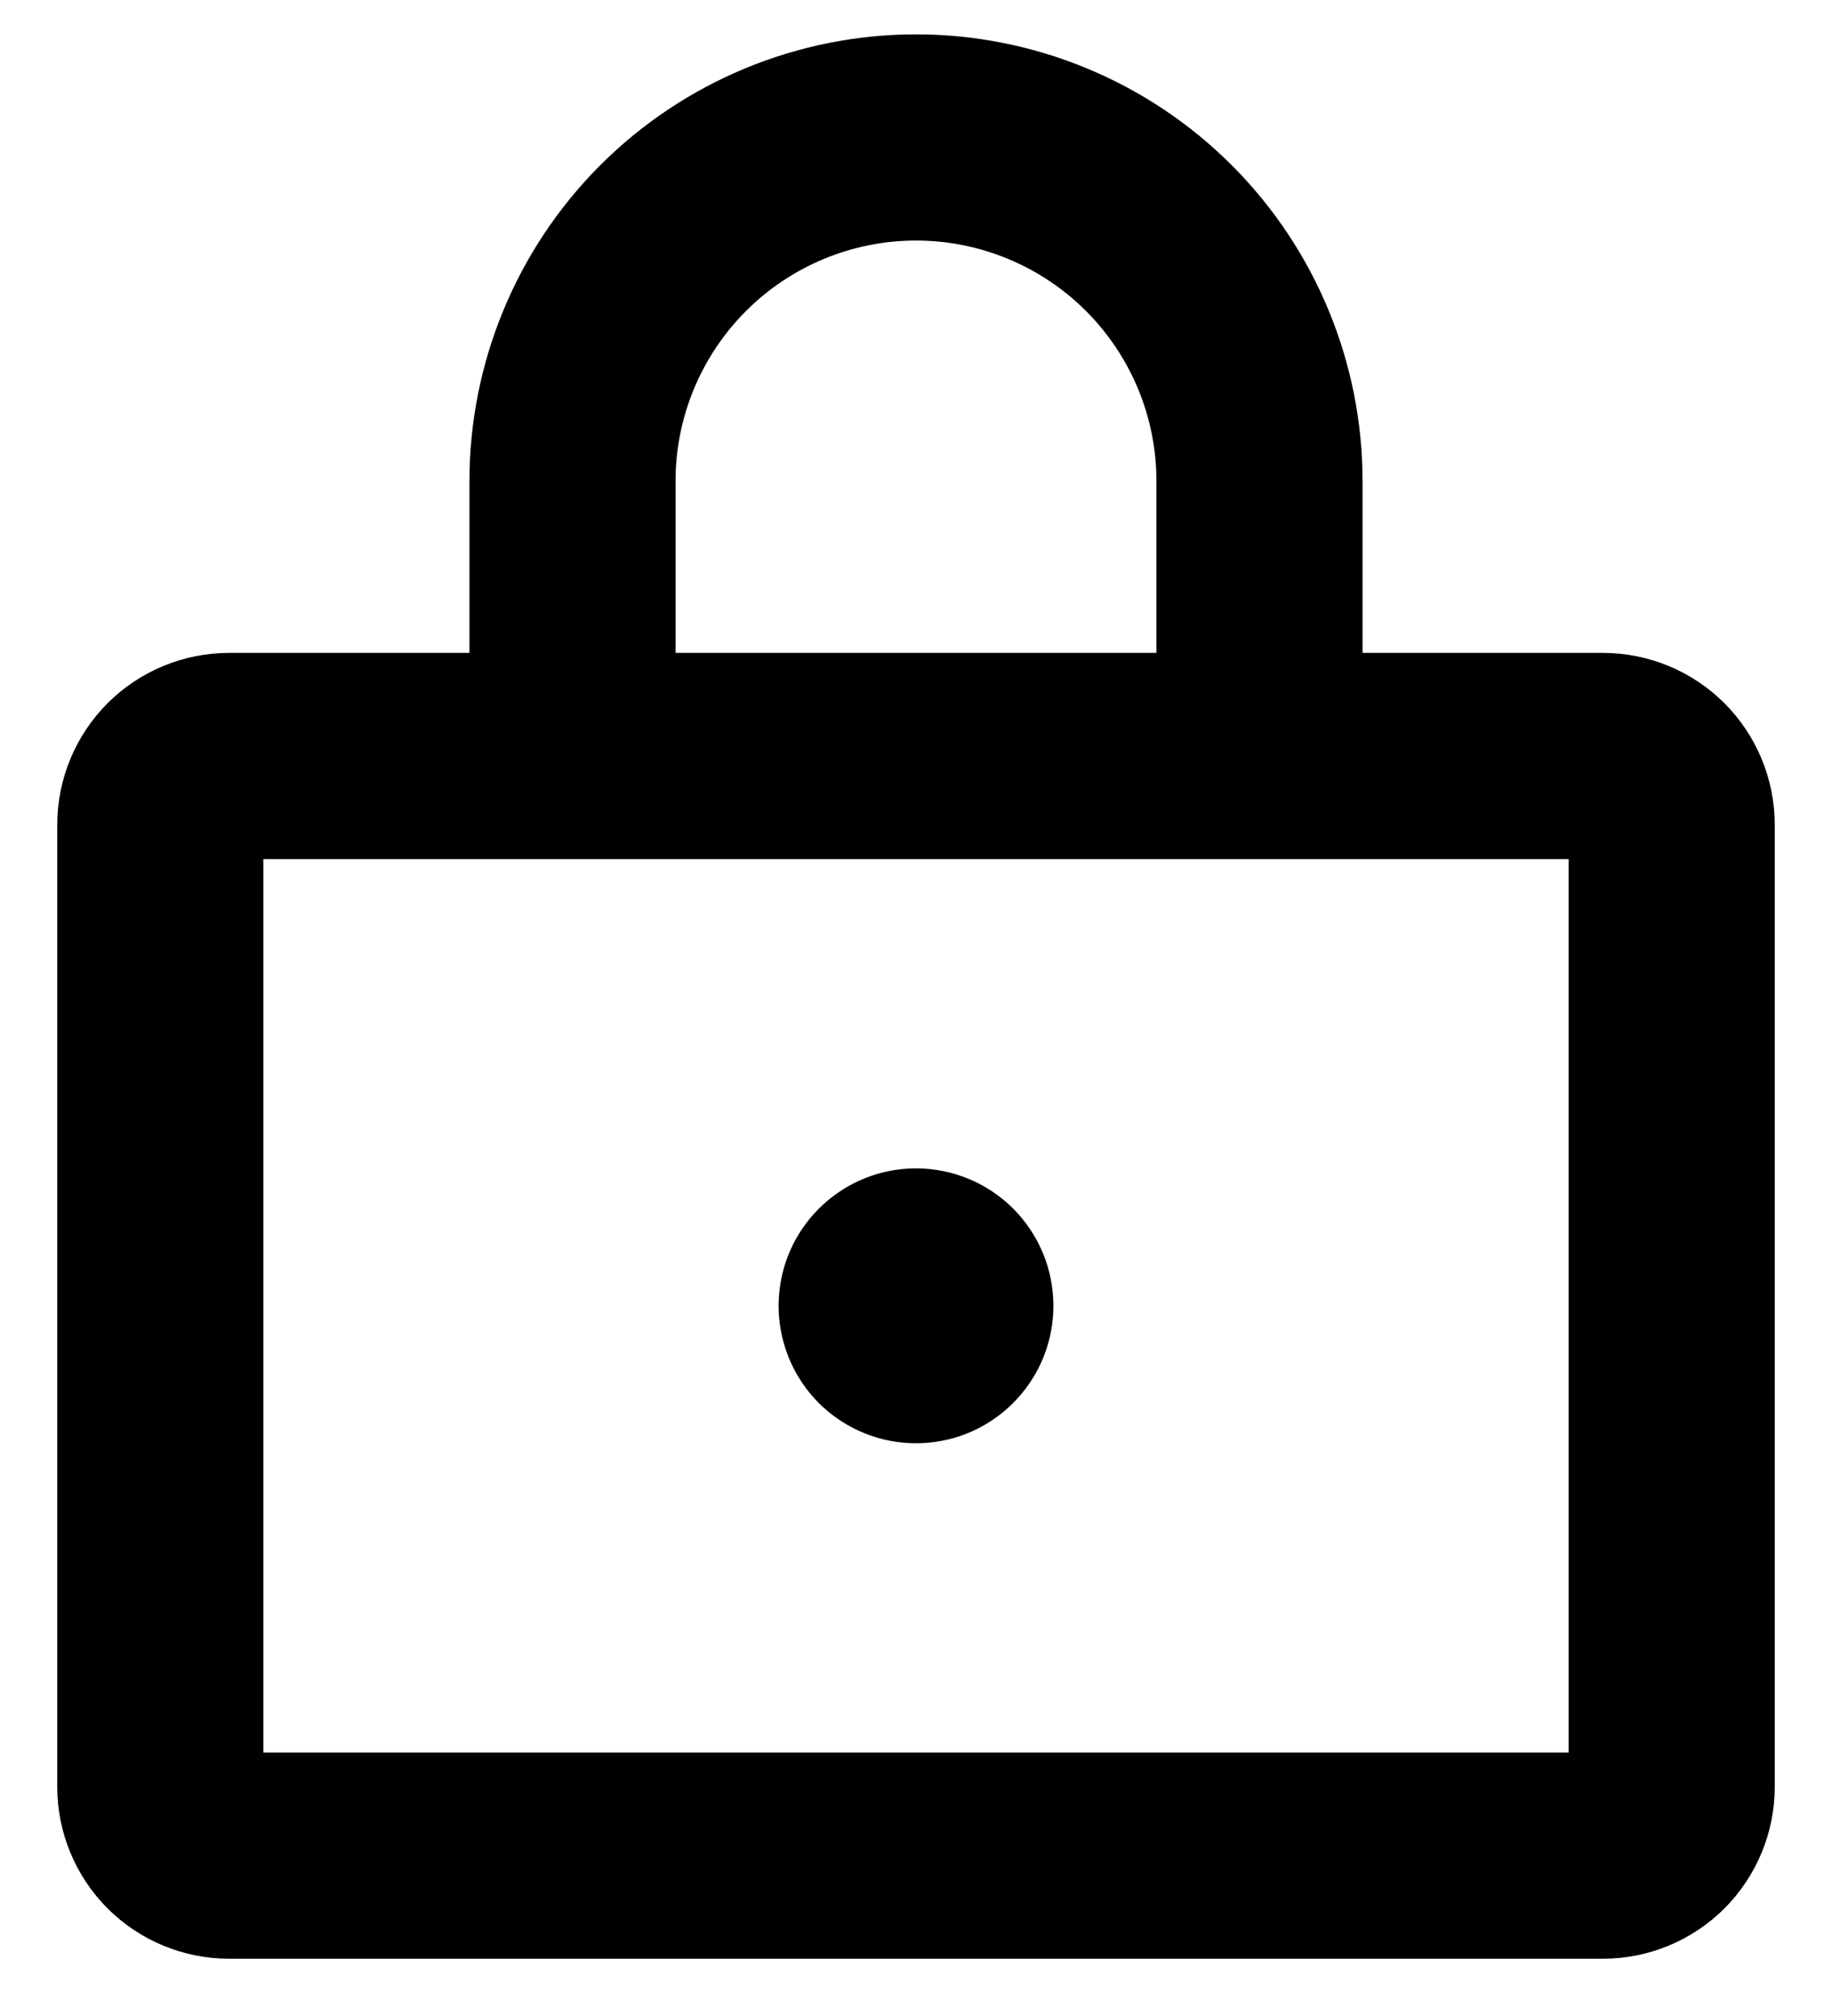 <svg width="20" height="22" viewBox="0 0 20 22" fill="none" xmlns="http://www.w3.org/2000/svg">
<path d="M17.5 7.125H14.875V5.25C14.875 3.957 14.361 2.717 13.447 1.803C12.533 0.889 11.293 0.375 10 0.375C8.707 0.375 7.467 0.889 6.553 1.803C5.639 2.717 5.125 3.957 5.125 5.25V7.125H2.5C2.003 7.125 1.526 7.323 1.174 7.674C0.823 8.026 0.625 8.503 0.625 9V19.5C0.625 19.997 0.823 20.474 1.174 20.826C1.526 21.177 2.003 21.375 2.5 21.375H17.5C17.997 21.375 18.474 21.177 18.826 20.826C19.177 20.474 19.375 19.997 19.375 19.5V9C19.375 8.503 19.177 8.026 18.826 7.674C18.474 7.323 17.997 7.125 17.5 7.125ZM7.375 5.25C7.375 4.554 7.652 3.886 8.144 3.394C8.636 2.902 9.304 2.625 10 2.625C10.696 2.625 11.364 2.902 11.856 3.394C12.348 3.886 12.625 4.554 12.625 5.25V7.125H7.375V5.25ZM17.125 19.125H2.875V9.375H17.125V19.125ZM11.5 14.25C11.5 14.547 11.412 14.837 11.247 15.083C11.082 15.33 10.848 15.522 10.574 15.636C10.3 15.749 9.998 15.779 9.707 15.721C9.416 15.663 9.149 15.52 8.939 15.311C8.73 15.101 8.587 14.834 8.529 14.543C8.471 14.252 8.501 13.95 8.614 13.676C8.728 13.402 8.92 13.168 9.167 13.003C9.413 12.838 9.703 12.75 10 12.75C10.398 12.75 10.779 12.908 11.061 13.189C11.342 13.471 11.5 13.852 11.5 14.25Z" fill="black"/>
</svg>
